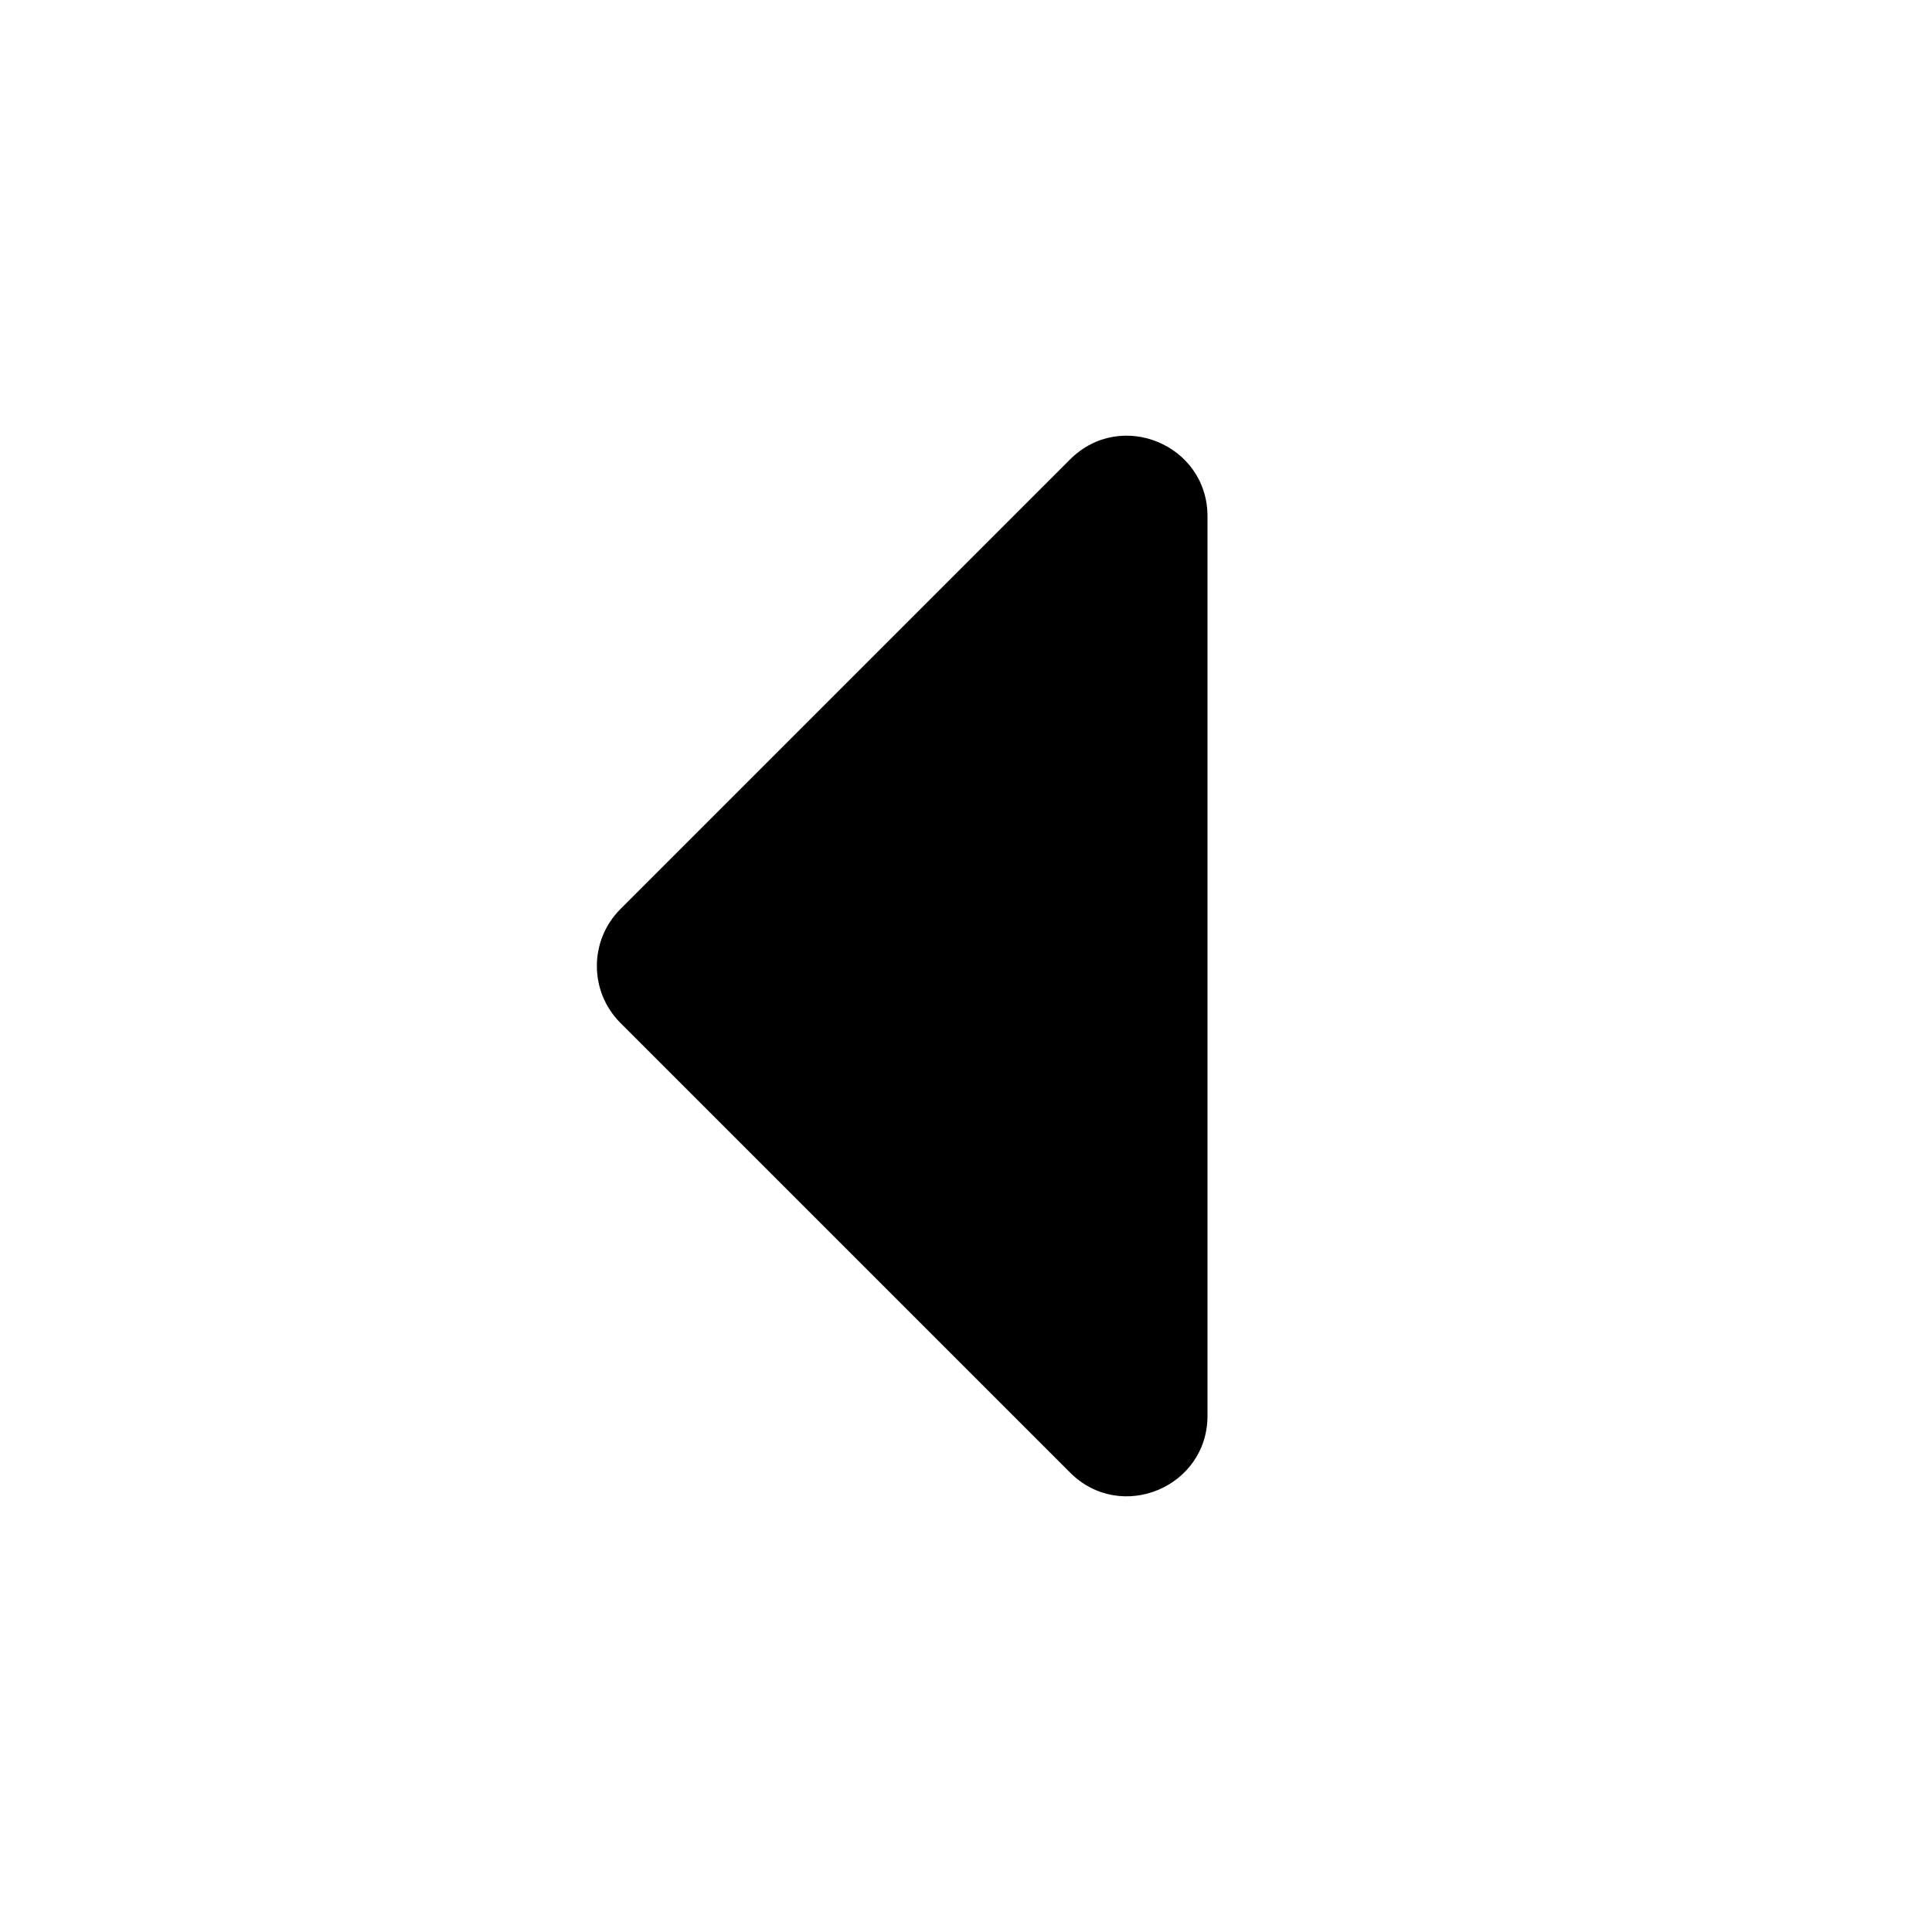<svg width="24" height="24" viewBox="0 0 24 24" fill="none" xmlns="http://www.w3.org/2000/svg">
<path d="M13.293 5.707L7.707 11.293C7.317 11.683 7.317 12.317 7.707 12.707L13.293 18.293C13.923 18.923 15 18.477 15 17.586V6.414C15 5.523 13.923 5.077 13.293 5.707Z" fill="black"/>
</svg>
